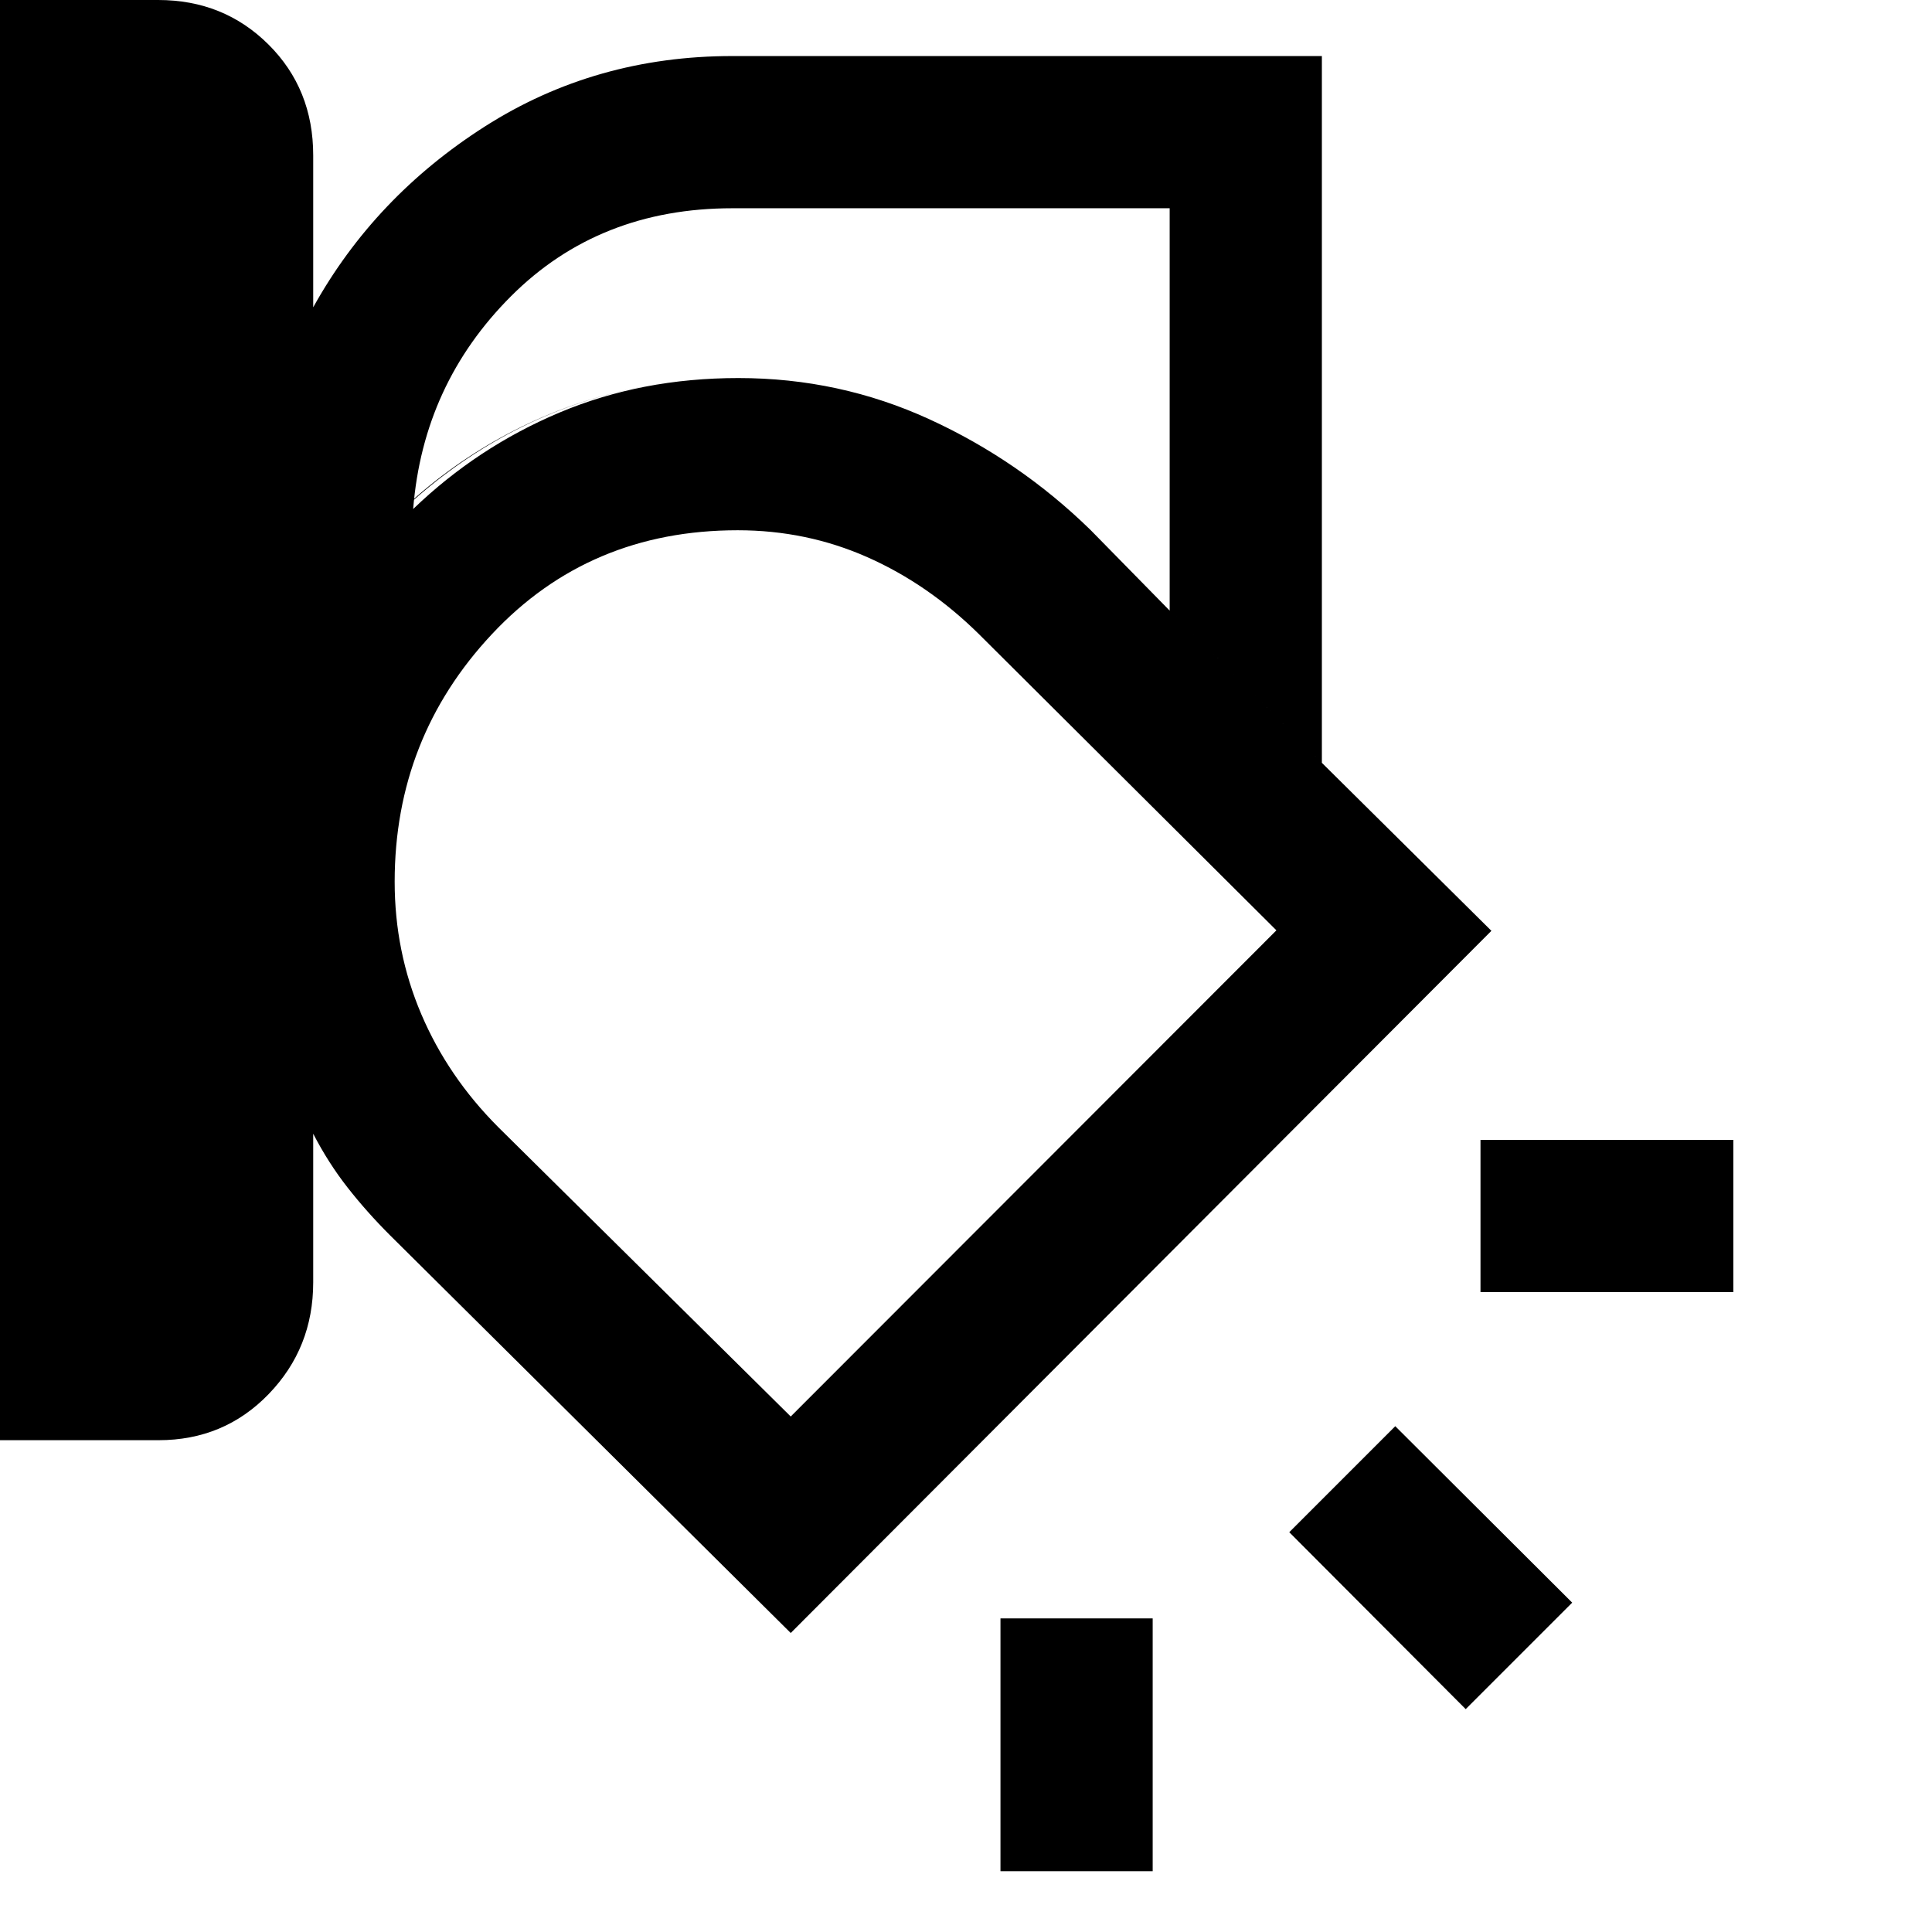 <svg xmlns="http://www.w3.org/2000/svg" height="48" viewBox="0 -960 960 960" width="48"><path d="M656.83-580.96 541.84-696.68q-35.33-34.49-80.01-54.98-44.69-20.49-94.92-20.49-66.52 0-120.9 31.4-54.38 31.4-90.38 88.92 35.24-57.52 90-88.92t121.28-31.4q50.23 0 94.92 20.49 44.68 20.49 80.01 54.98l114.99 115.72ZM0-244.37V-960h78.6q32.55 0 54.79 22.1 22.24 22.1 22.24 55.1v75.5q30.48-54.9 85.34-89.88 54.87-34.97 122.94-34.97h292.92v351.19l84.24 83.48-348.16 348.91-199.19-197.71q-11.52-11.52-21.05-23.69-9.52-12.16-17.04-26.68v73.85q0 32.61-22.14 55.52-22.13 22.91-54.74 22.91H0Zm363.91-612.15q-66.28 0-109.96 43.68-43.69 43.69-48.65 105.77 32-30.8 72.73-47.94 40.73-17.14 88.88-17.14 50.24 0 94.93 20.49 44.69 20.49 80.03 54.99l39.33 40.08v-199.93H363.91Zm-167.8 334.68q0 34.68 13.22 65.76 13.23 31.08 38.24 56.14l145.34 143.79 241.33-241.57-147.89-147.26q-25.13-24.77-55.36-38.16-30.23-13.38-64.44-13.38-73.78 0-122.11 51.62t-48.33 123.06Zm665.17 203.88H735.65v-75.63h125.63v75.63ZM728.3-110.74l-87.67-87.91 52.67-52.68 87.92 87.68-52.92 52.91ZM497.13-30.2v-125.63h75.63V-30.2h-75.63Zm-81.7-446.52Z"/></svg>
